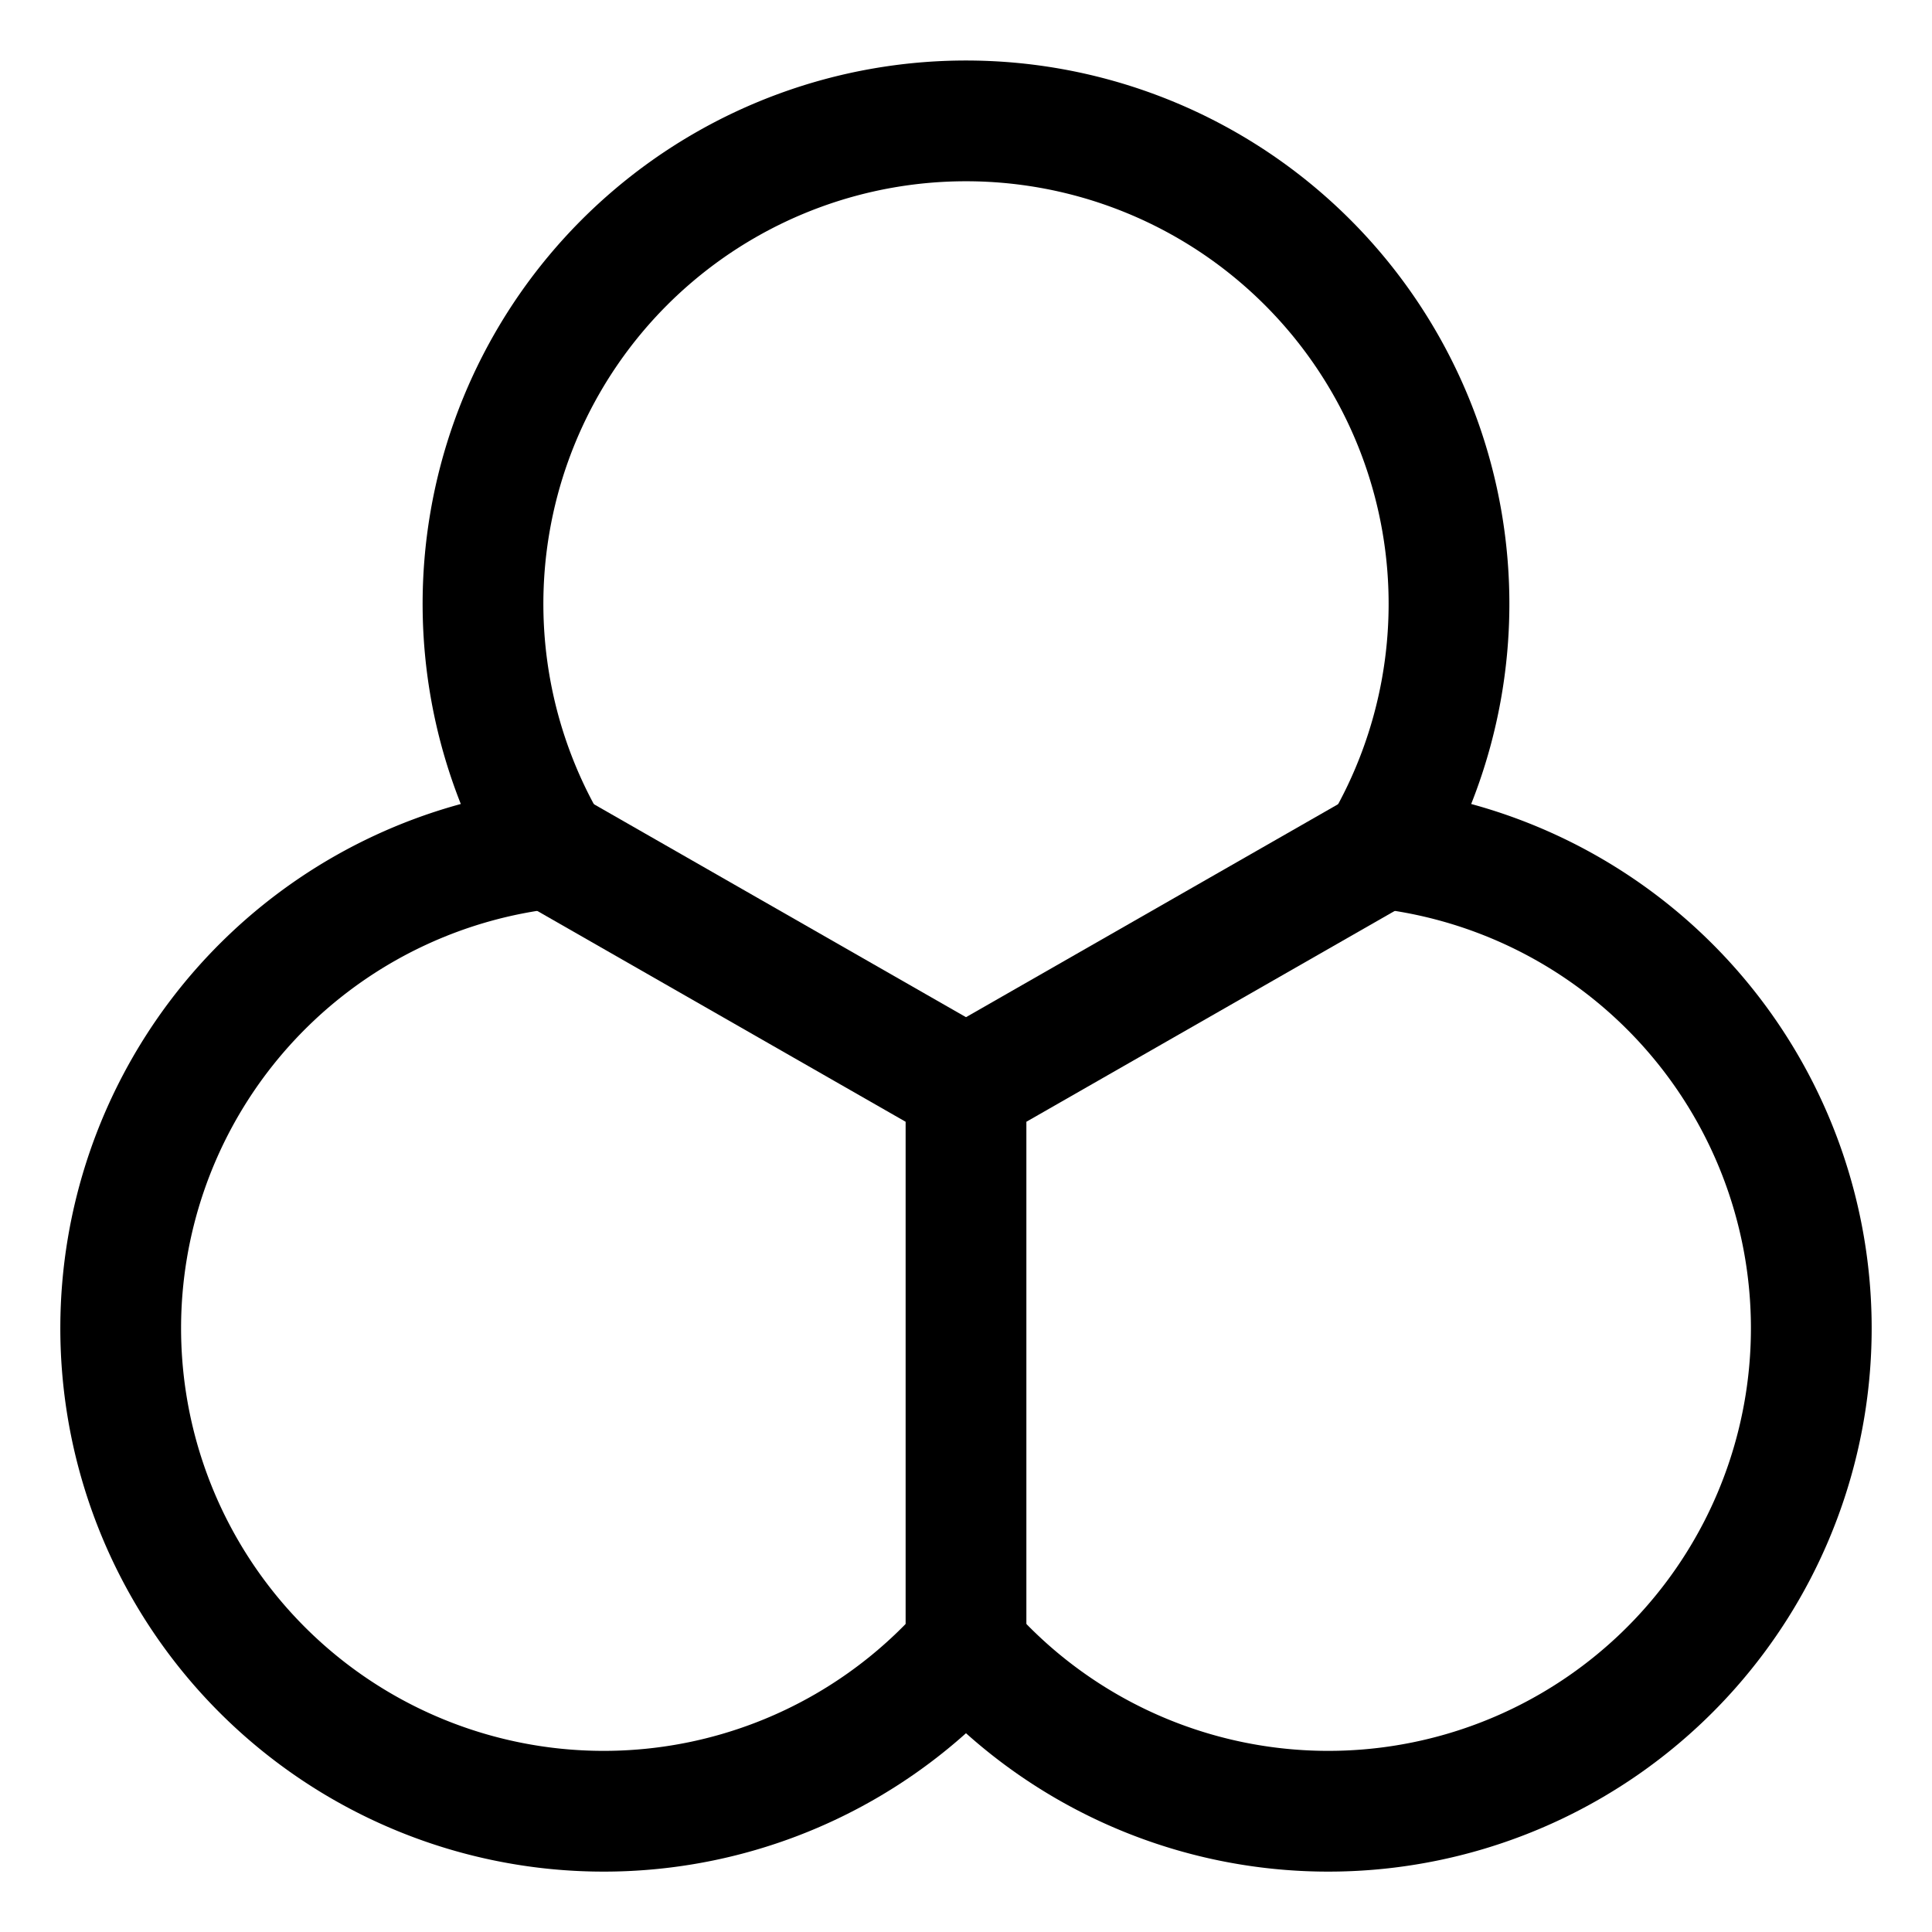 <svg xmlns="http://www.w3.org/2000/svg" viewBox="0 0 24 24"><defs><style>.a{fill:none;stroke:currentColor;stroke-linecap:round;stroke-linejoin:round;stroke-width:1.5px;}</style></defs><title>science-molecule-1</title><path class="a" d="M17.175,10.538a6,6,0,1,0-10.35,0A6,6,0,1,0,12,20.468a6,6,0,1,0,5.175-9.93Z"/><polyline class="a" points="12 20.468 12 13.5 17.175 10.538"/><line class="a" x1="12" y1="13.5" x2="6.825" y2="10.538"/></svg>